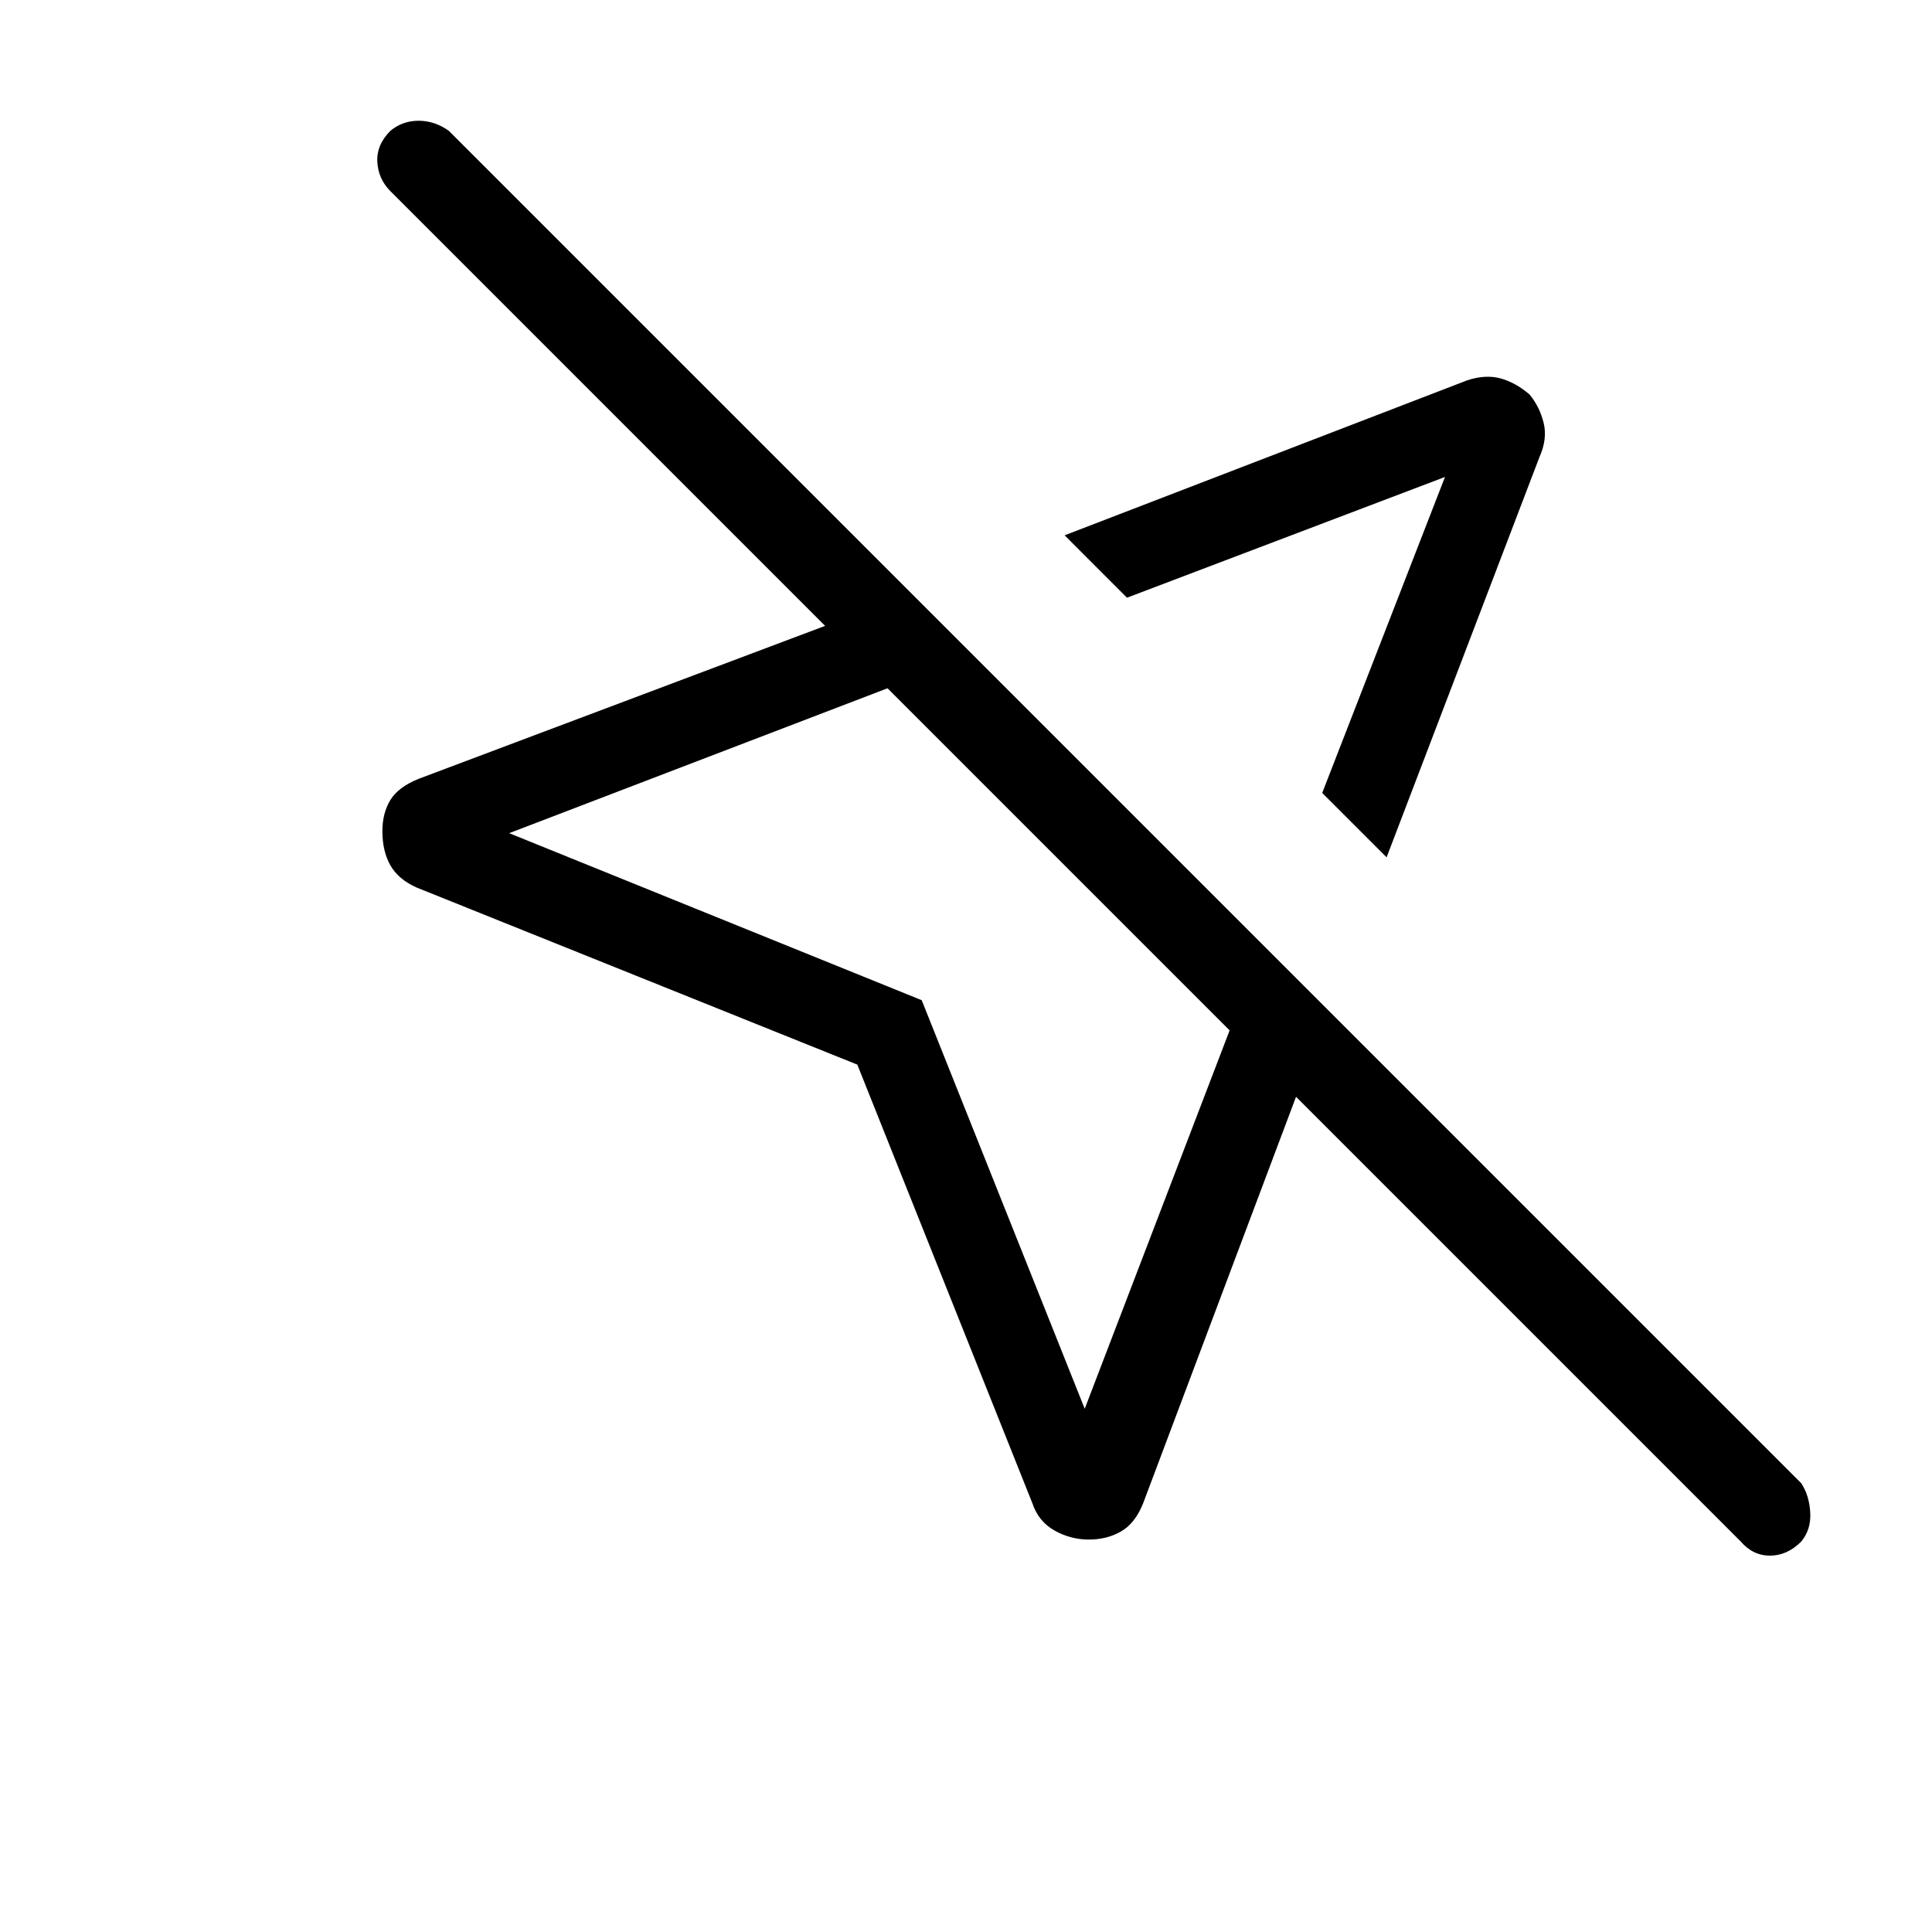 <svg xmlns="http://www.w3.org/2000/svg" height="40" width="40"><path d="m17.75 22.042-9.125-3.667q-.375-.167-.542-.458-.166-.292-.166-.709 0-.375.166-.646.167-.27.584-.437l8.416-3.167-9-9q-.25-.25-.271-.604-.02-.354.271-.646.25-.208.584-.208.333 0 .625.208l28 28q.166.25.187.604.021.355-.187.605-.292.291-.646.291-.354 0-.604-.291l-9.209-9.209-3.166 8.417q-.167.417-.459.583-.291.167-.666.167-.375 0-.709-.187-.333-.188-.458-.563Zm10.958-4.292-1.333-1.333 2.542-6.542-6.584 2.5-1.291-1.292 8.333-3.208q.375-.125.687-.042.313.084.605.334.208.25.291.583.084.333-.083.708Zm-6.25 11.417 3-7.834-7.083-7.083-7.833 3 8.541 3.458Zm2.917-14.75Zm-3.458 3.416Z"/></svg>